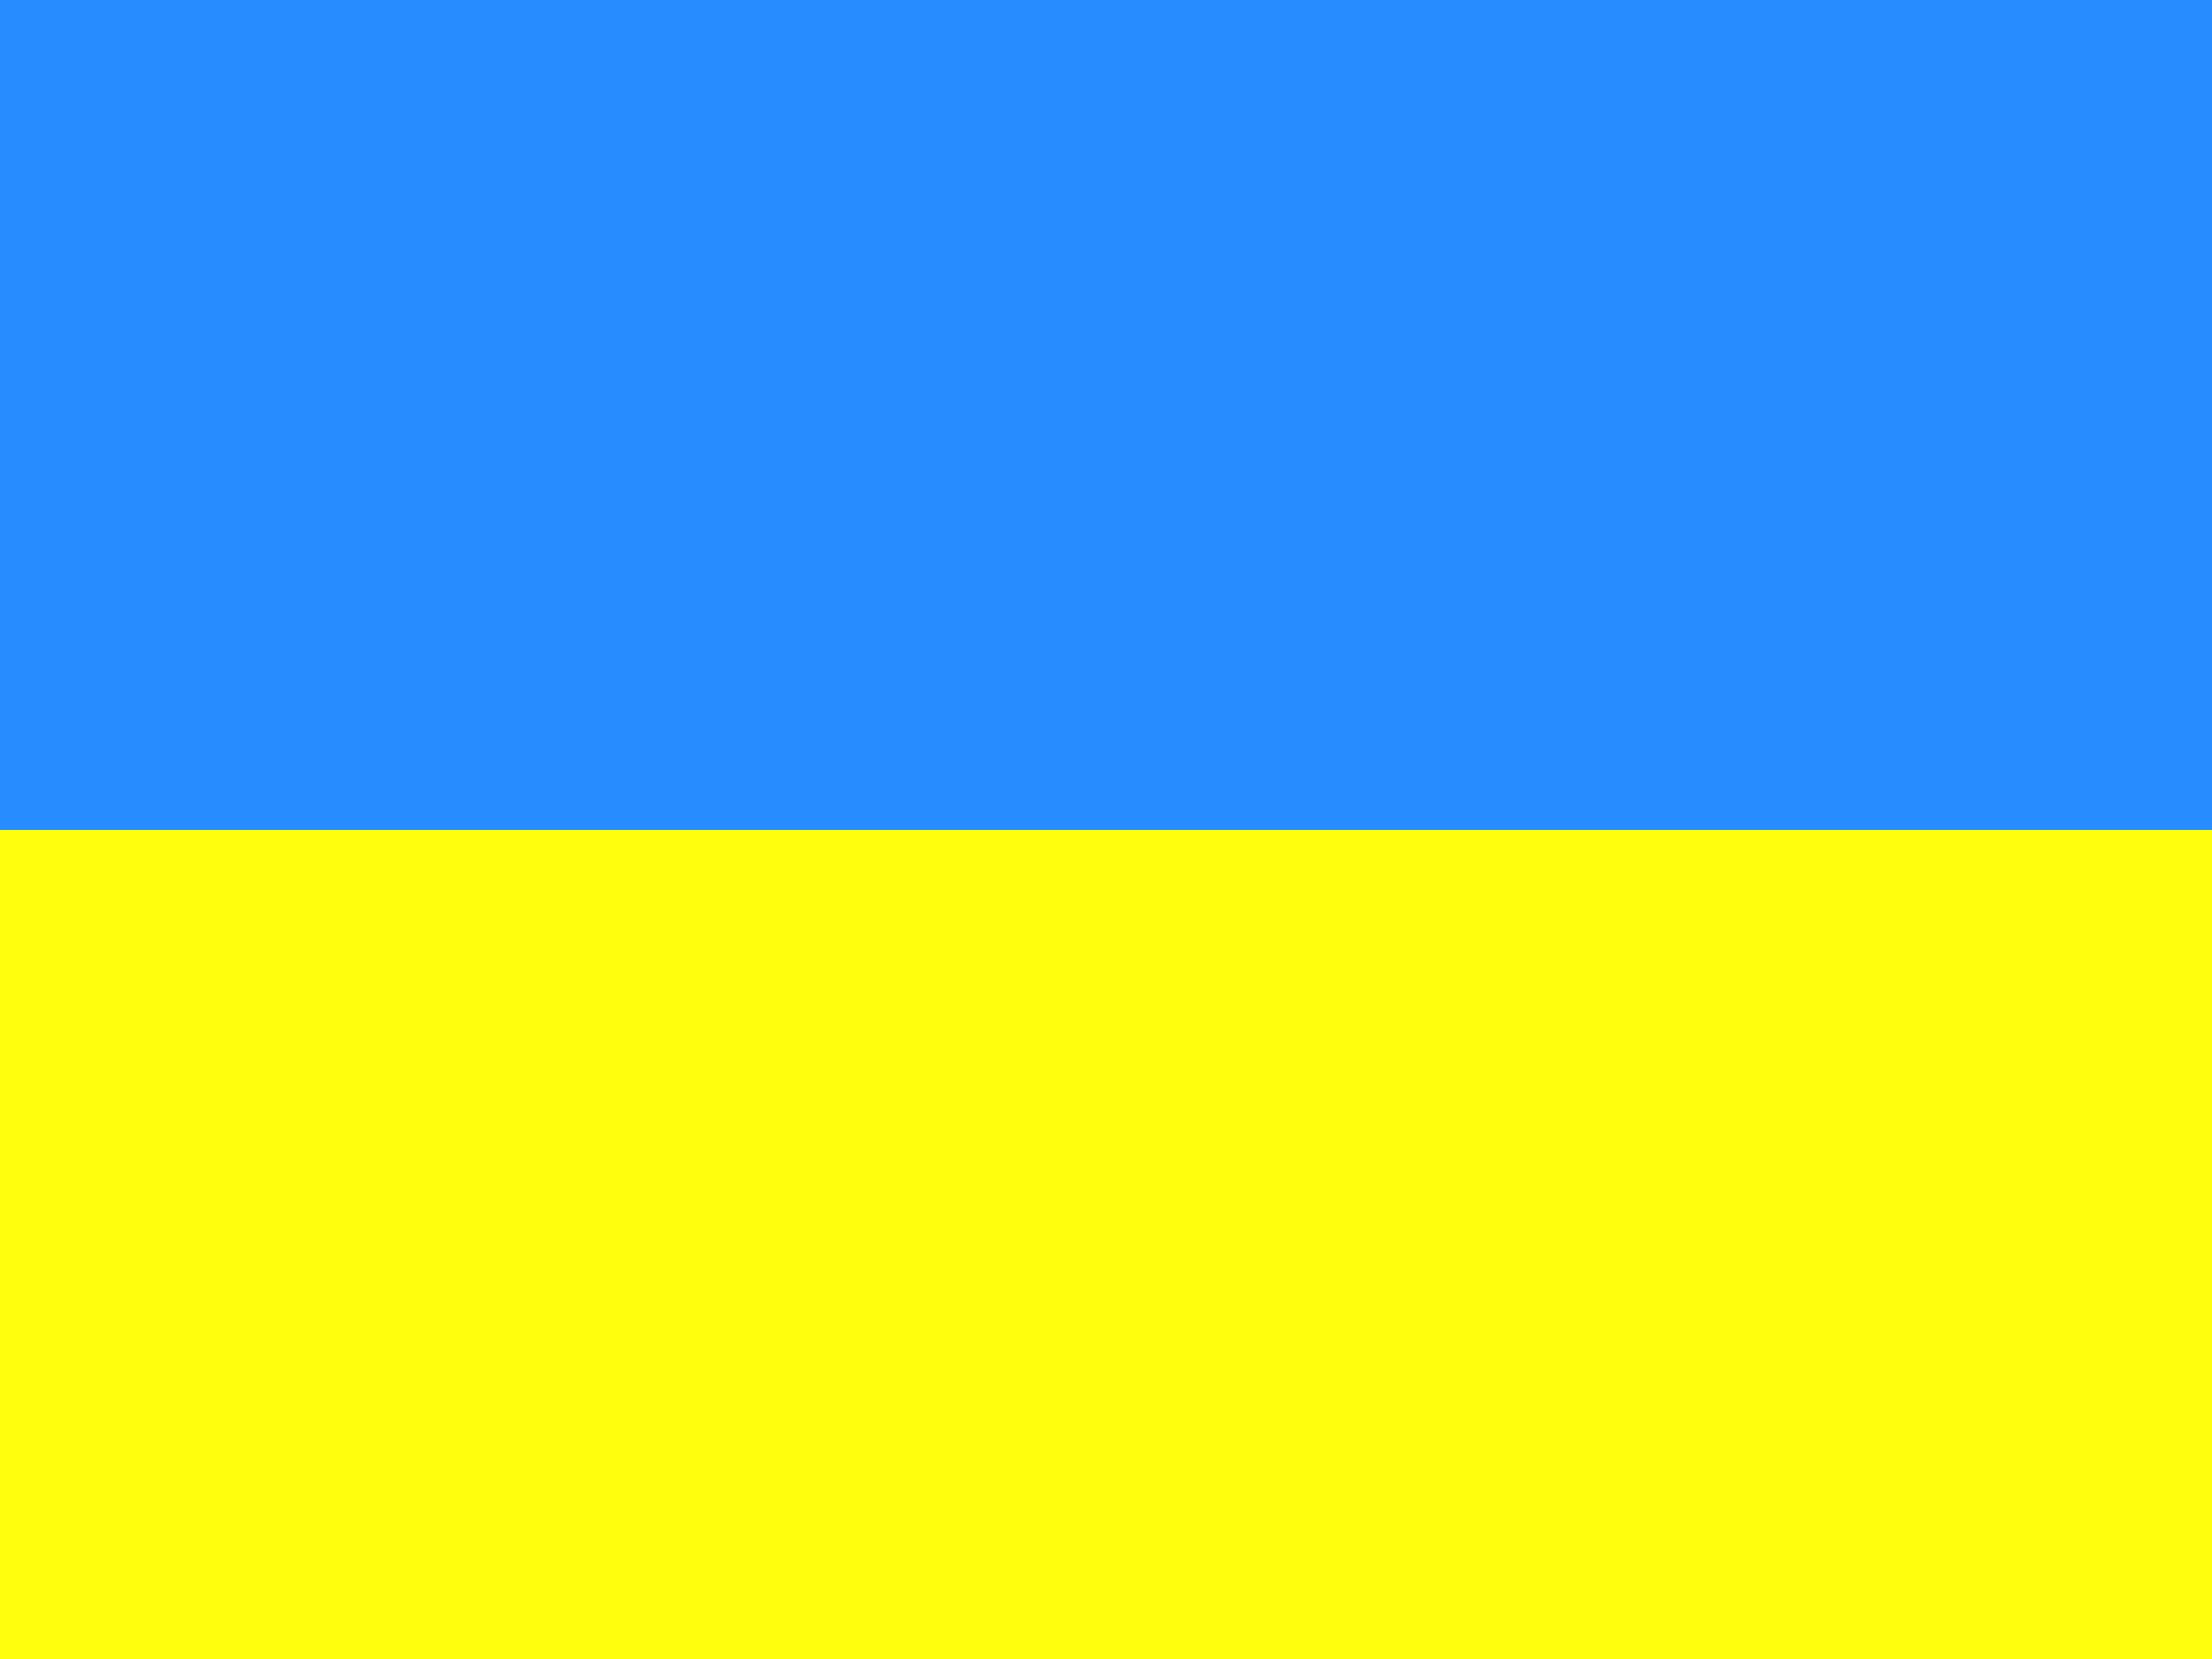 <?xml version="1.0" encoding="UTF-8" standalone="no"?>
<!-- Created with Sodipodi ("http://www.sodipodi.com/") -->

<svg
   xmlns:dc="http://purl.org/dc/elements/1.1/"
   xmlns:cc="http://creativecommons.org/ns#"
   xmlns:rdf="http://www.w3.org/1999/02/22-rdf-syntax-ns#"
   xmlns:svg="http://www.w3.org/2000/svg"
   xmlns="http://www.w3.org/2000/svg"
   xmlns:sodipodi="http://sodipodi.sourceforge.net/DTD/sodipodi-0.dtd"
   xmlns:inkscape="http://www.inkscape.org/namespaces/inkscape"
   version="1"
   x="0"
   y="0"
   width="640"
   height="480"
   id="svg378"
   inkscape:version="0.48.1 r9760"
   sodipodi:docname="ua.svg">
  <rect width="100%" height="100%" fill="#333333" stroke="none"/>
  <sodipodi:namedview
     pagecolor="#ffffff"
     bordercolor="#666666"
     borderopacity="1"
     objecttolerance="10"
     gridtolerance="10"
     guidetolerance="10"
     inkscape:pageopacity="0"
     inkscape:pageshadow="2"
     inkscape:window-width="1280"
     inkscape:window-height="746"
     id="namedview4172"
     showgrid="false"
     inkscape:zoom="0.4021669"
     inkscape:cx="531.495"
     inkscape:cy="385.41213"
     inkscape:window-x="0"
     inkscape:window-y="24"
     inkscape:window-maximized="1"
     inkscape:current-layer="svg378" />
  <defs
     id="defs380" />
  <g
     id="flag"
     transform="matrix(1.25,0,0,0.938,0,-1.849276e-6)"
     inkscape:label="#g4993">
    <rect
       id="rect171"
       style="font-size:12px;fill:#ffff0b;fill-rule:evenodd;stroke-width:1pt"
       y="2.4115845e-06"
       x="0"
       height="512"
       width="512" />
    <rect
       id="rect403"
       style="font-size:12px;fill:#268cff;fill-rule:evenodd;stroke-width:1pt"
       y="2.4115845e-06"
       x="0"
       height="256"
       width="512" />
  </g>
</svg>

